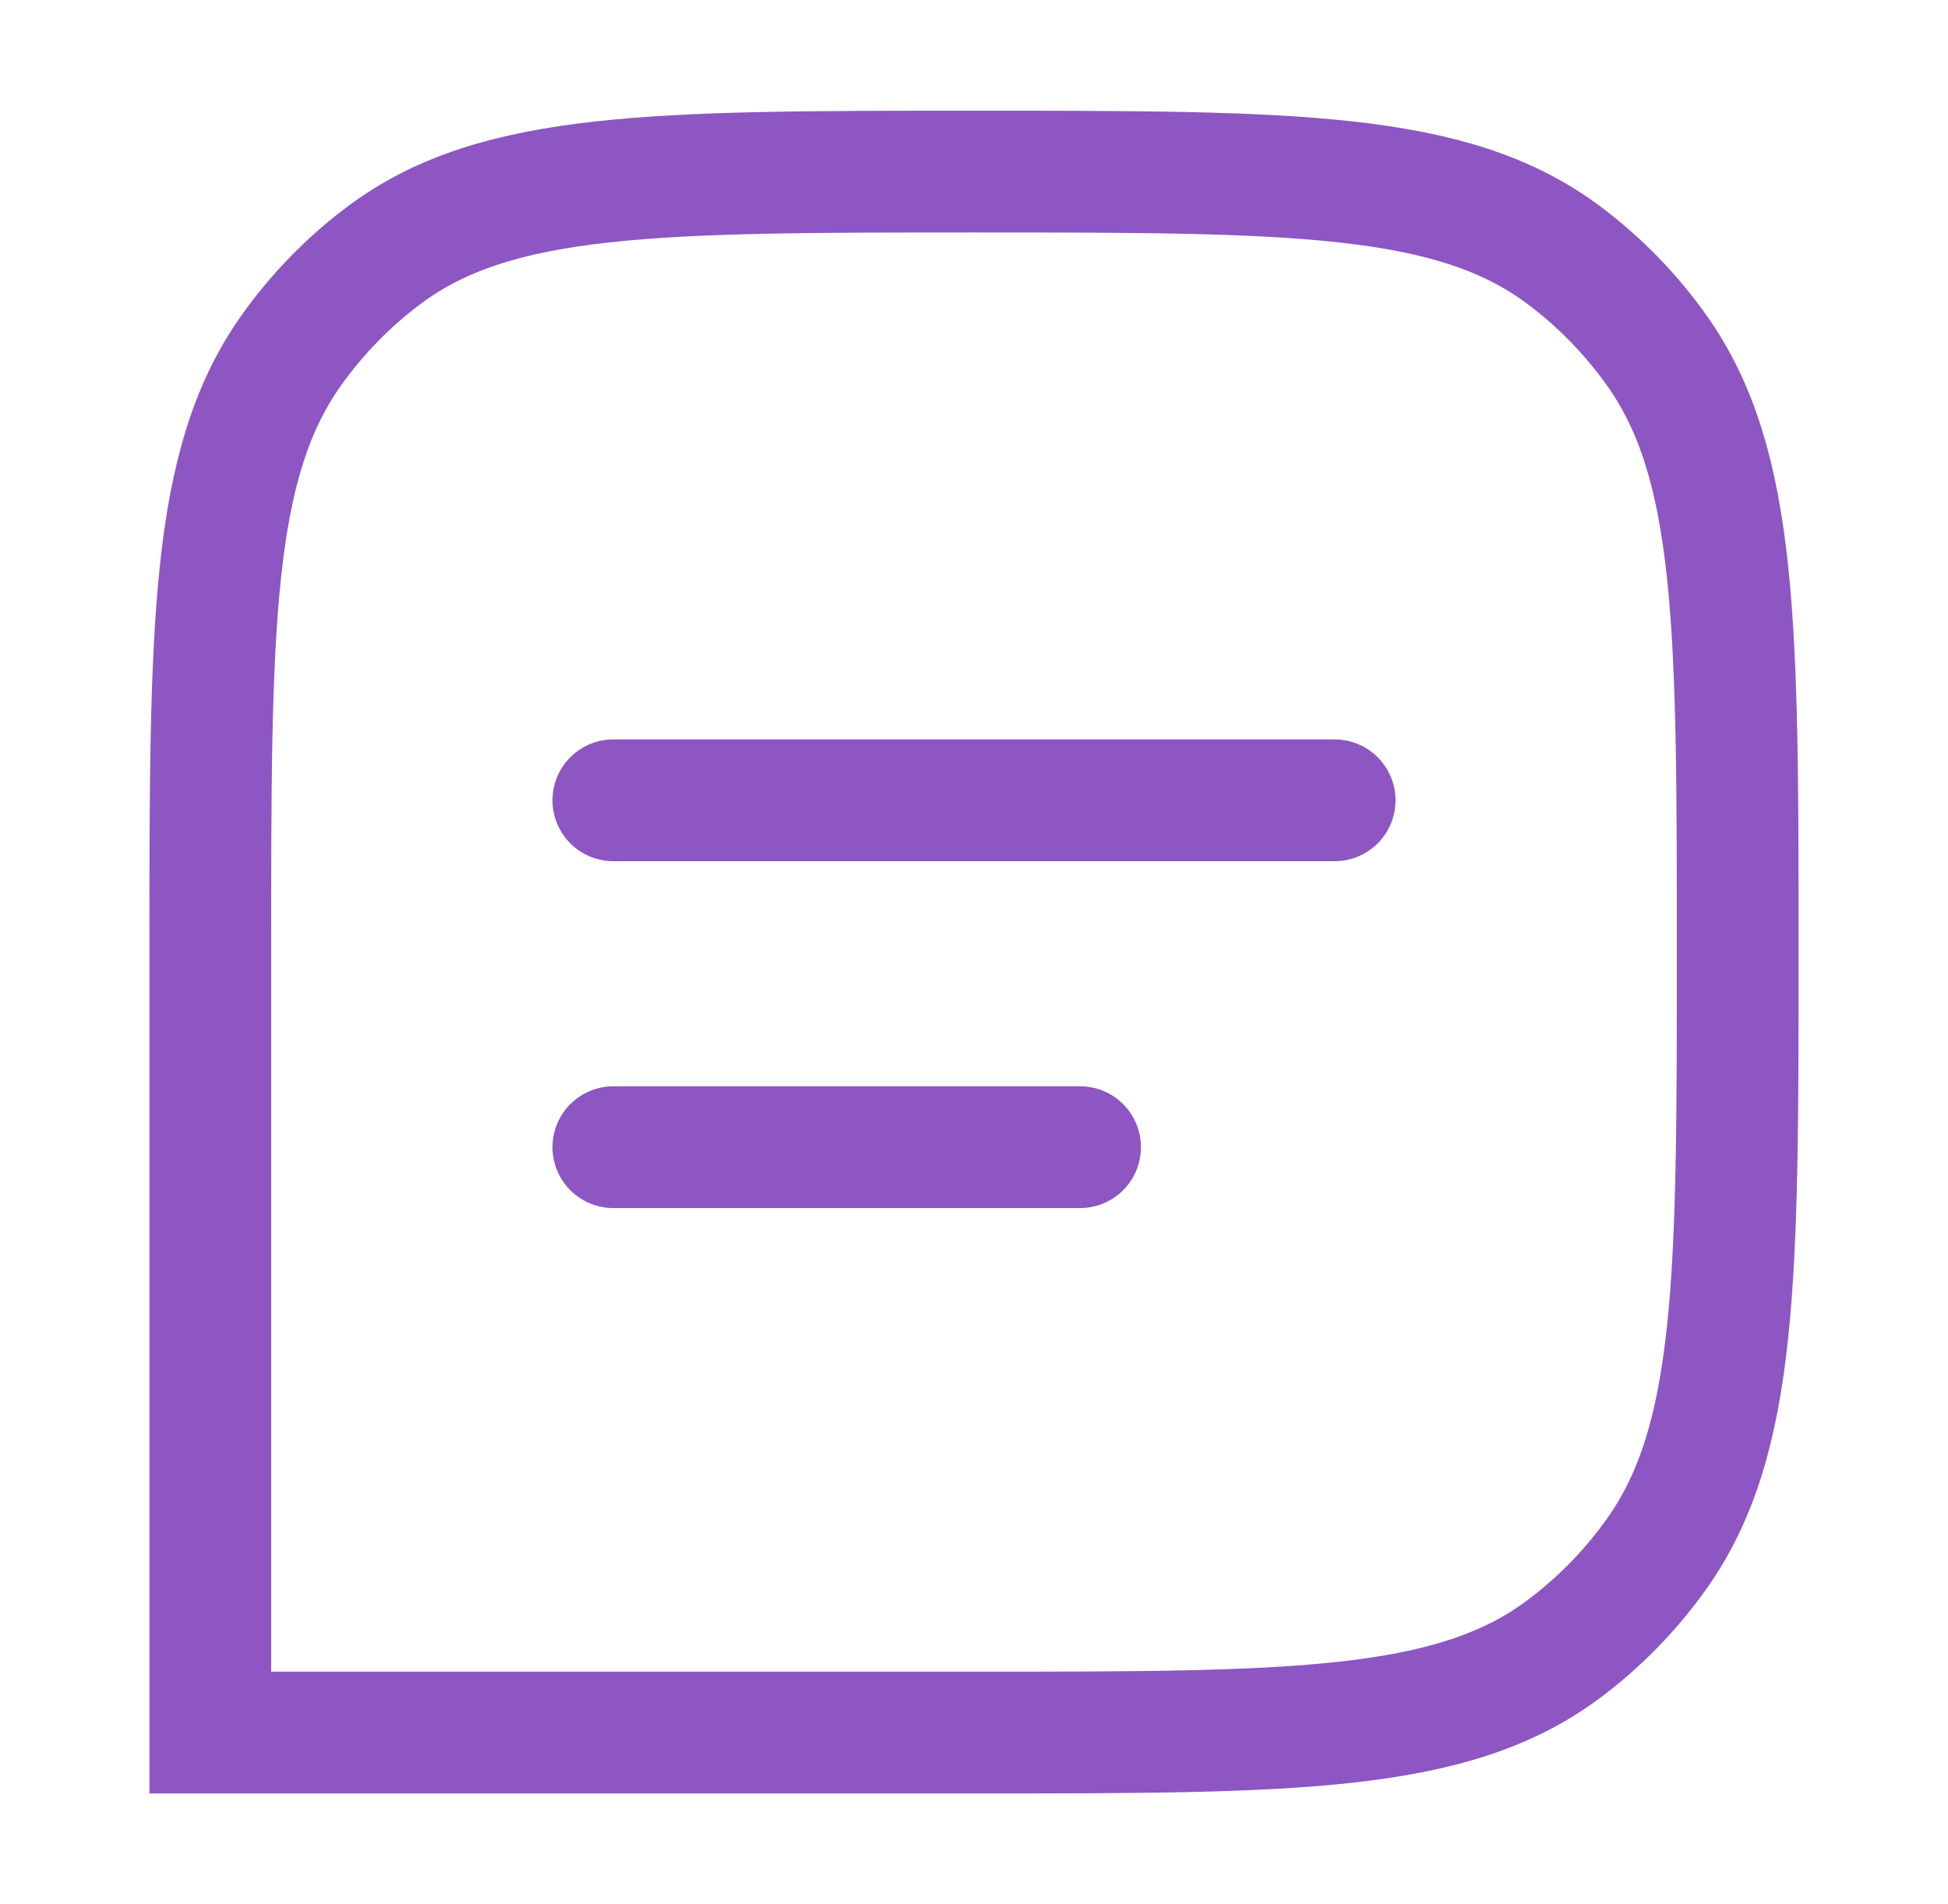 <svg width="44" height="43" viewBox="0 0 44 43" fill="none" xmlns="http://www.w3.org/2000/svg">
<path d="M4.75 21.5C4.75 14.157 4.75 10.485 6.58 7.911C7.171 7.08 7.887 6.349 8.7 5.745C11.22 3.875 14.813 3.875 22 3.875C29.187 3.875 32.781 3.875 35.3 5.745C36.113 6.349 36.829 7.08 37.42 7.911C39.25 10.485 39.25 14.157 39.25 21.5C39.25 28.843 39.25 32.515 37.42 35.089C36.829 35.92 36.113 36.651 35.3 37.255C32.781 39.125 29.187 39.125 22 39.125H4.75V21.5Z" stroke="#8D56C3" stroke-width="2.75" strokeLinejoin="round"/>
<path d="M13.854 25.906H24.396" stroke="#8D56C3" stroke-width="2.75" stroke-linecap="round"/>
<path d="M13.854 18.073H30.146" stroke="#8D56C3" stroke-width="2.75" stroke-linecap="round"/>
</svg>
